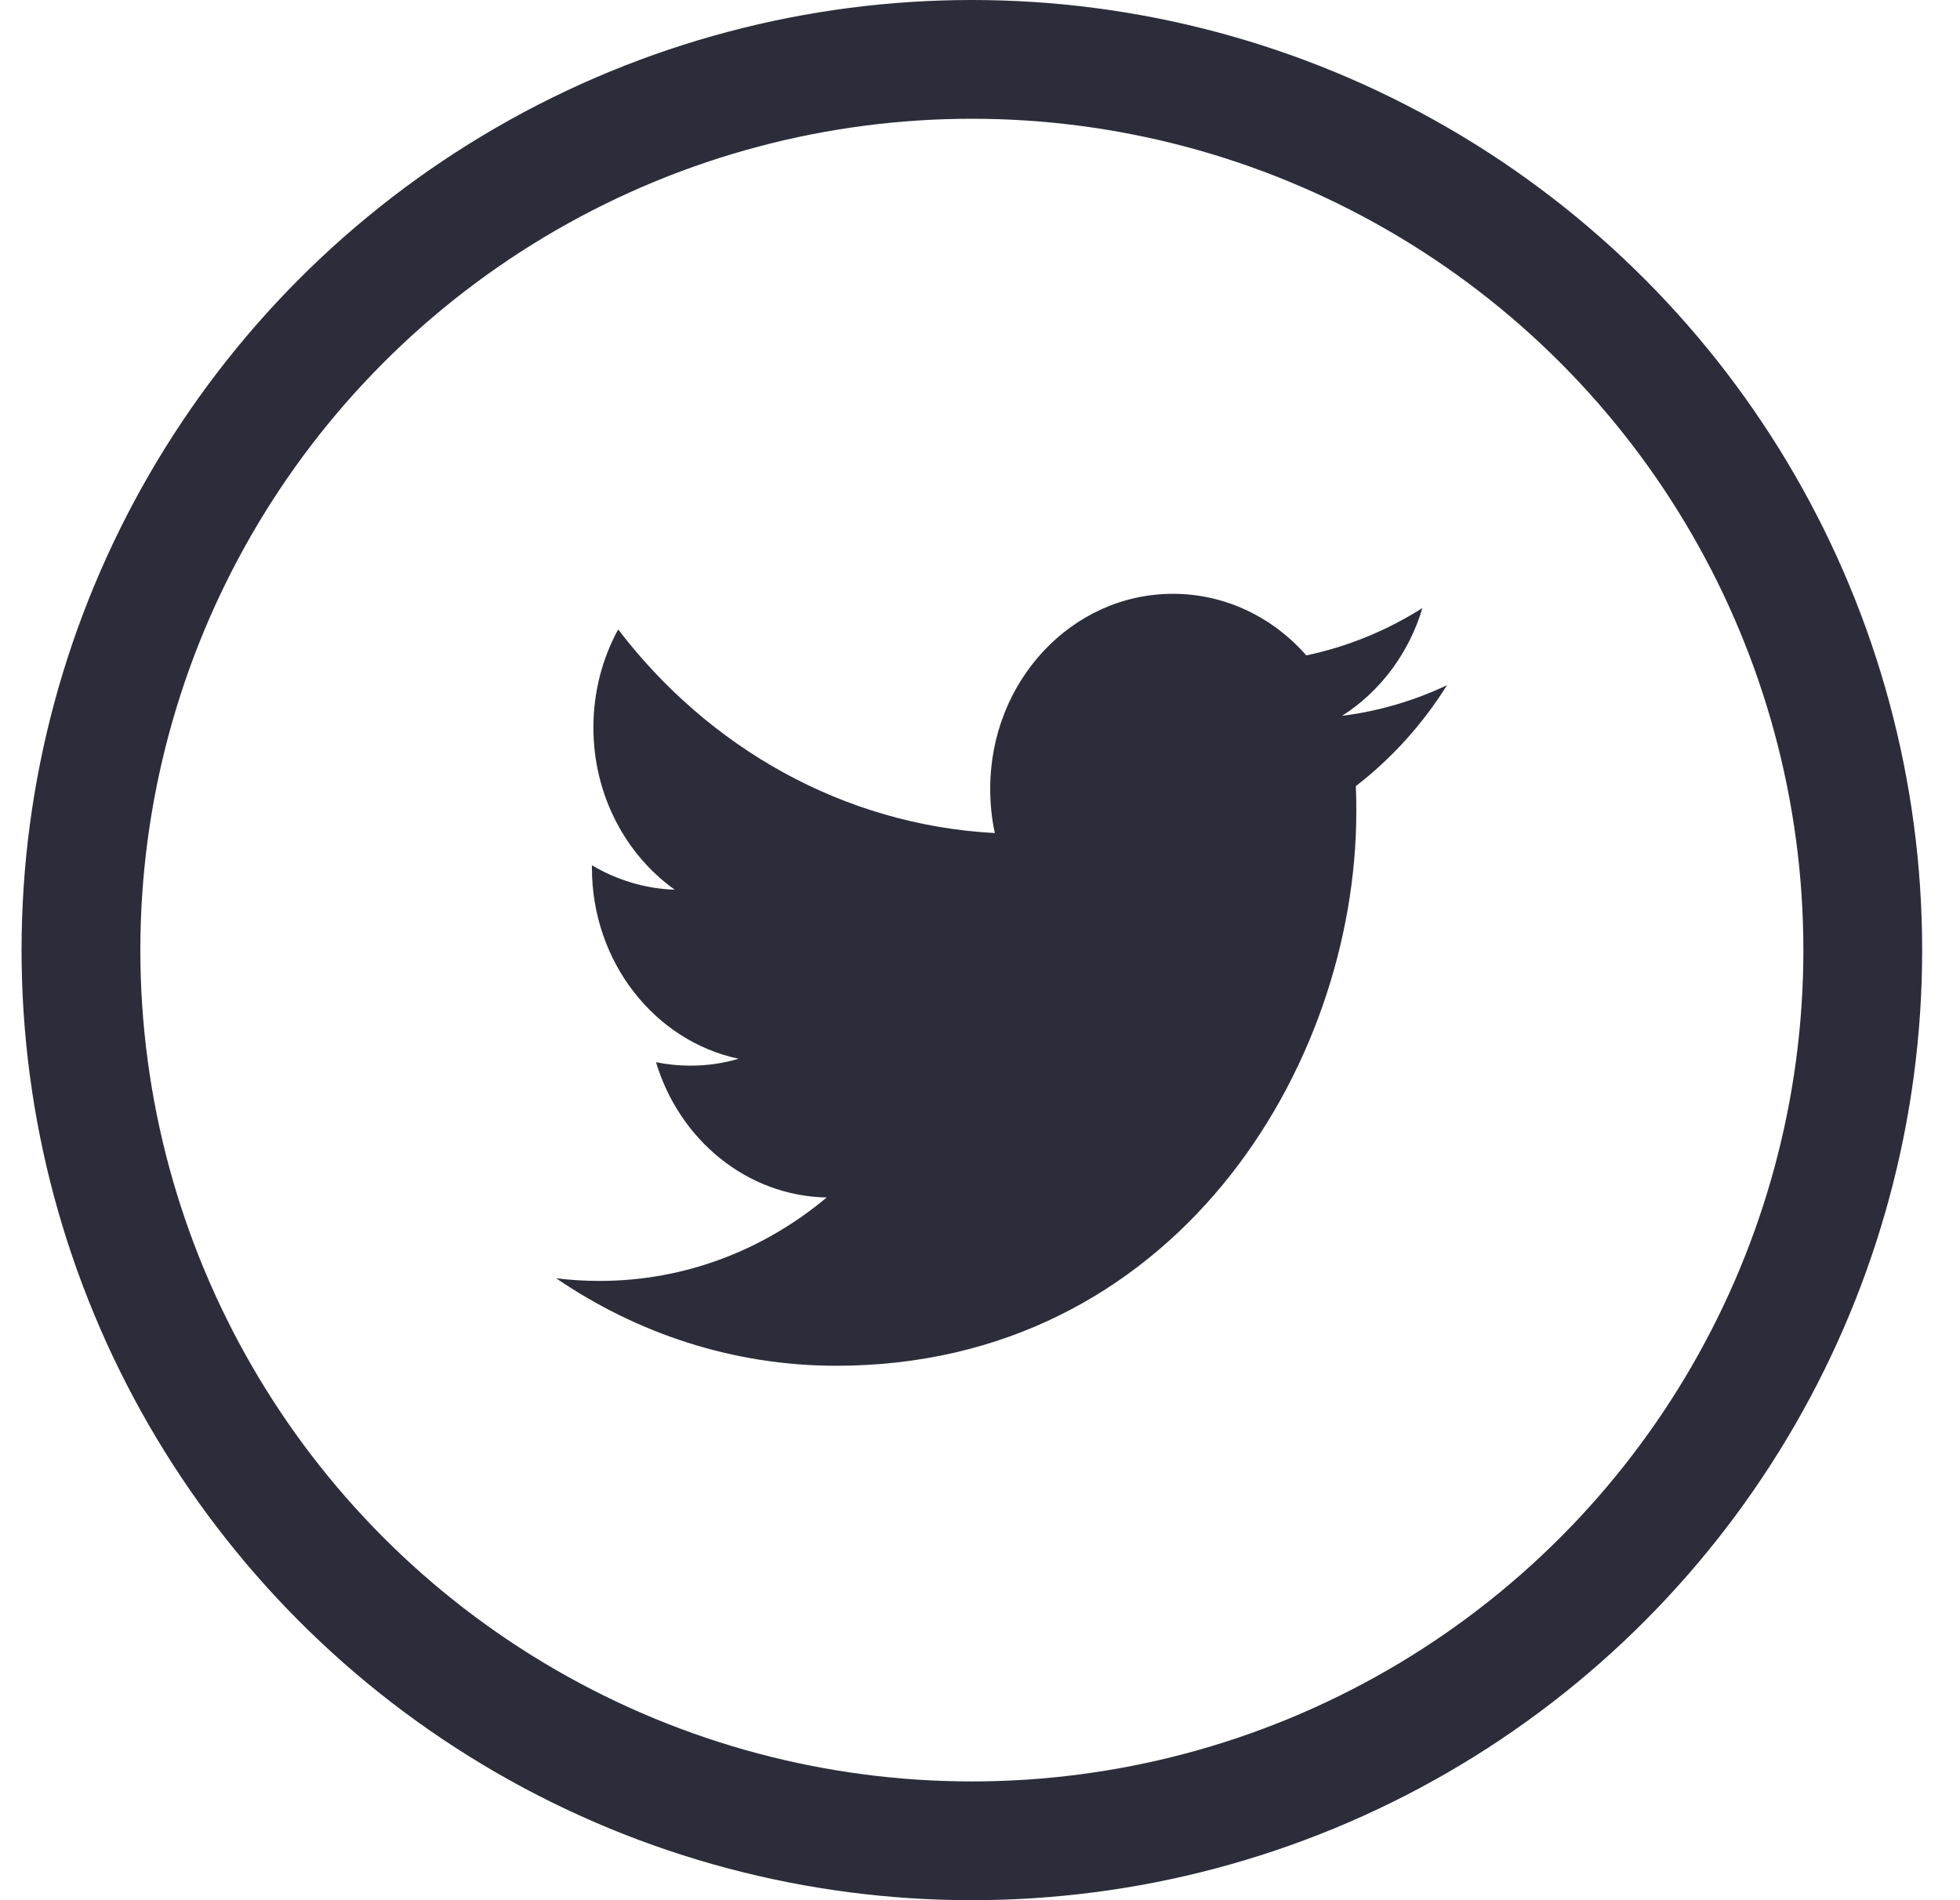 <svg width="33" height="32" viewBox="0 0 33 32" fill="none" xmlns="http://www.w3.org/2000/svg">
<circle cx="16.363" cy="16" r="15" stroke="#2B2D3A" stroke-width="2"/>
<path fill-rule="evenodd" clip-rule="evenodd" d="M22.596 12.055C23.232 11.65 23.72 11.007 23.949 10.24C23.353 10.617 22.696 10.889 21.994 11.037C21.434 10.398 20.634 10 19.748 10C18.049 10 16.672 11.469 16.672 13.281C16.672 13.539 16.697 13.789 16.75 14.029C14.193 13.892 11.926 12.587 10.408 10.6C10.143 11.086 9.991 11.65 9.991 12.251C9.991 13.389 10.534 14.393 11.36 14.983C10.856 14.966 10.381 14.817 9.966 14.572V14.613C9.966 16.203 11.025 17.53 12.435 17.83C12.176 17.907 11.905 17.946 11.623 17.946C11.425 17.946 11.232 17.926 11.045 17.888C11.436 19.191 12.572 20.141 13.919 20.166C12.866 21.047 11.539 21.571 10.098 21.571C9.849 21.571 9.604 21.557 9.363 21.526C10.725 22.456 12.343 23 14.081 23C19.742 23 22.836 17.999 22.836 13.663C22.836 13.52 22.834 13.378 22.828 13.238C23.429 12.775 23.952 12.197 24.363 11.539C23.811 11.8 23.218 11.976 22.596 12.055Z" fill="#2B2D3A"/>
</svg>
